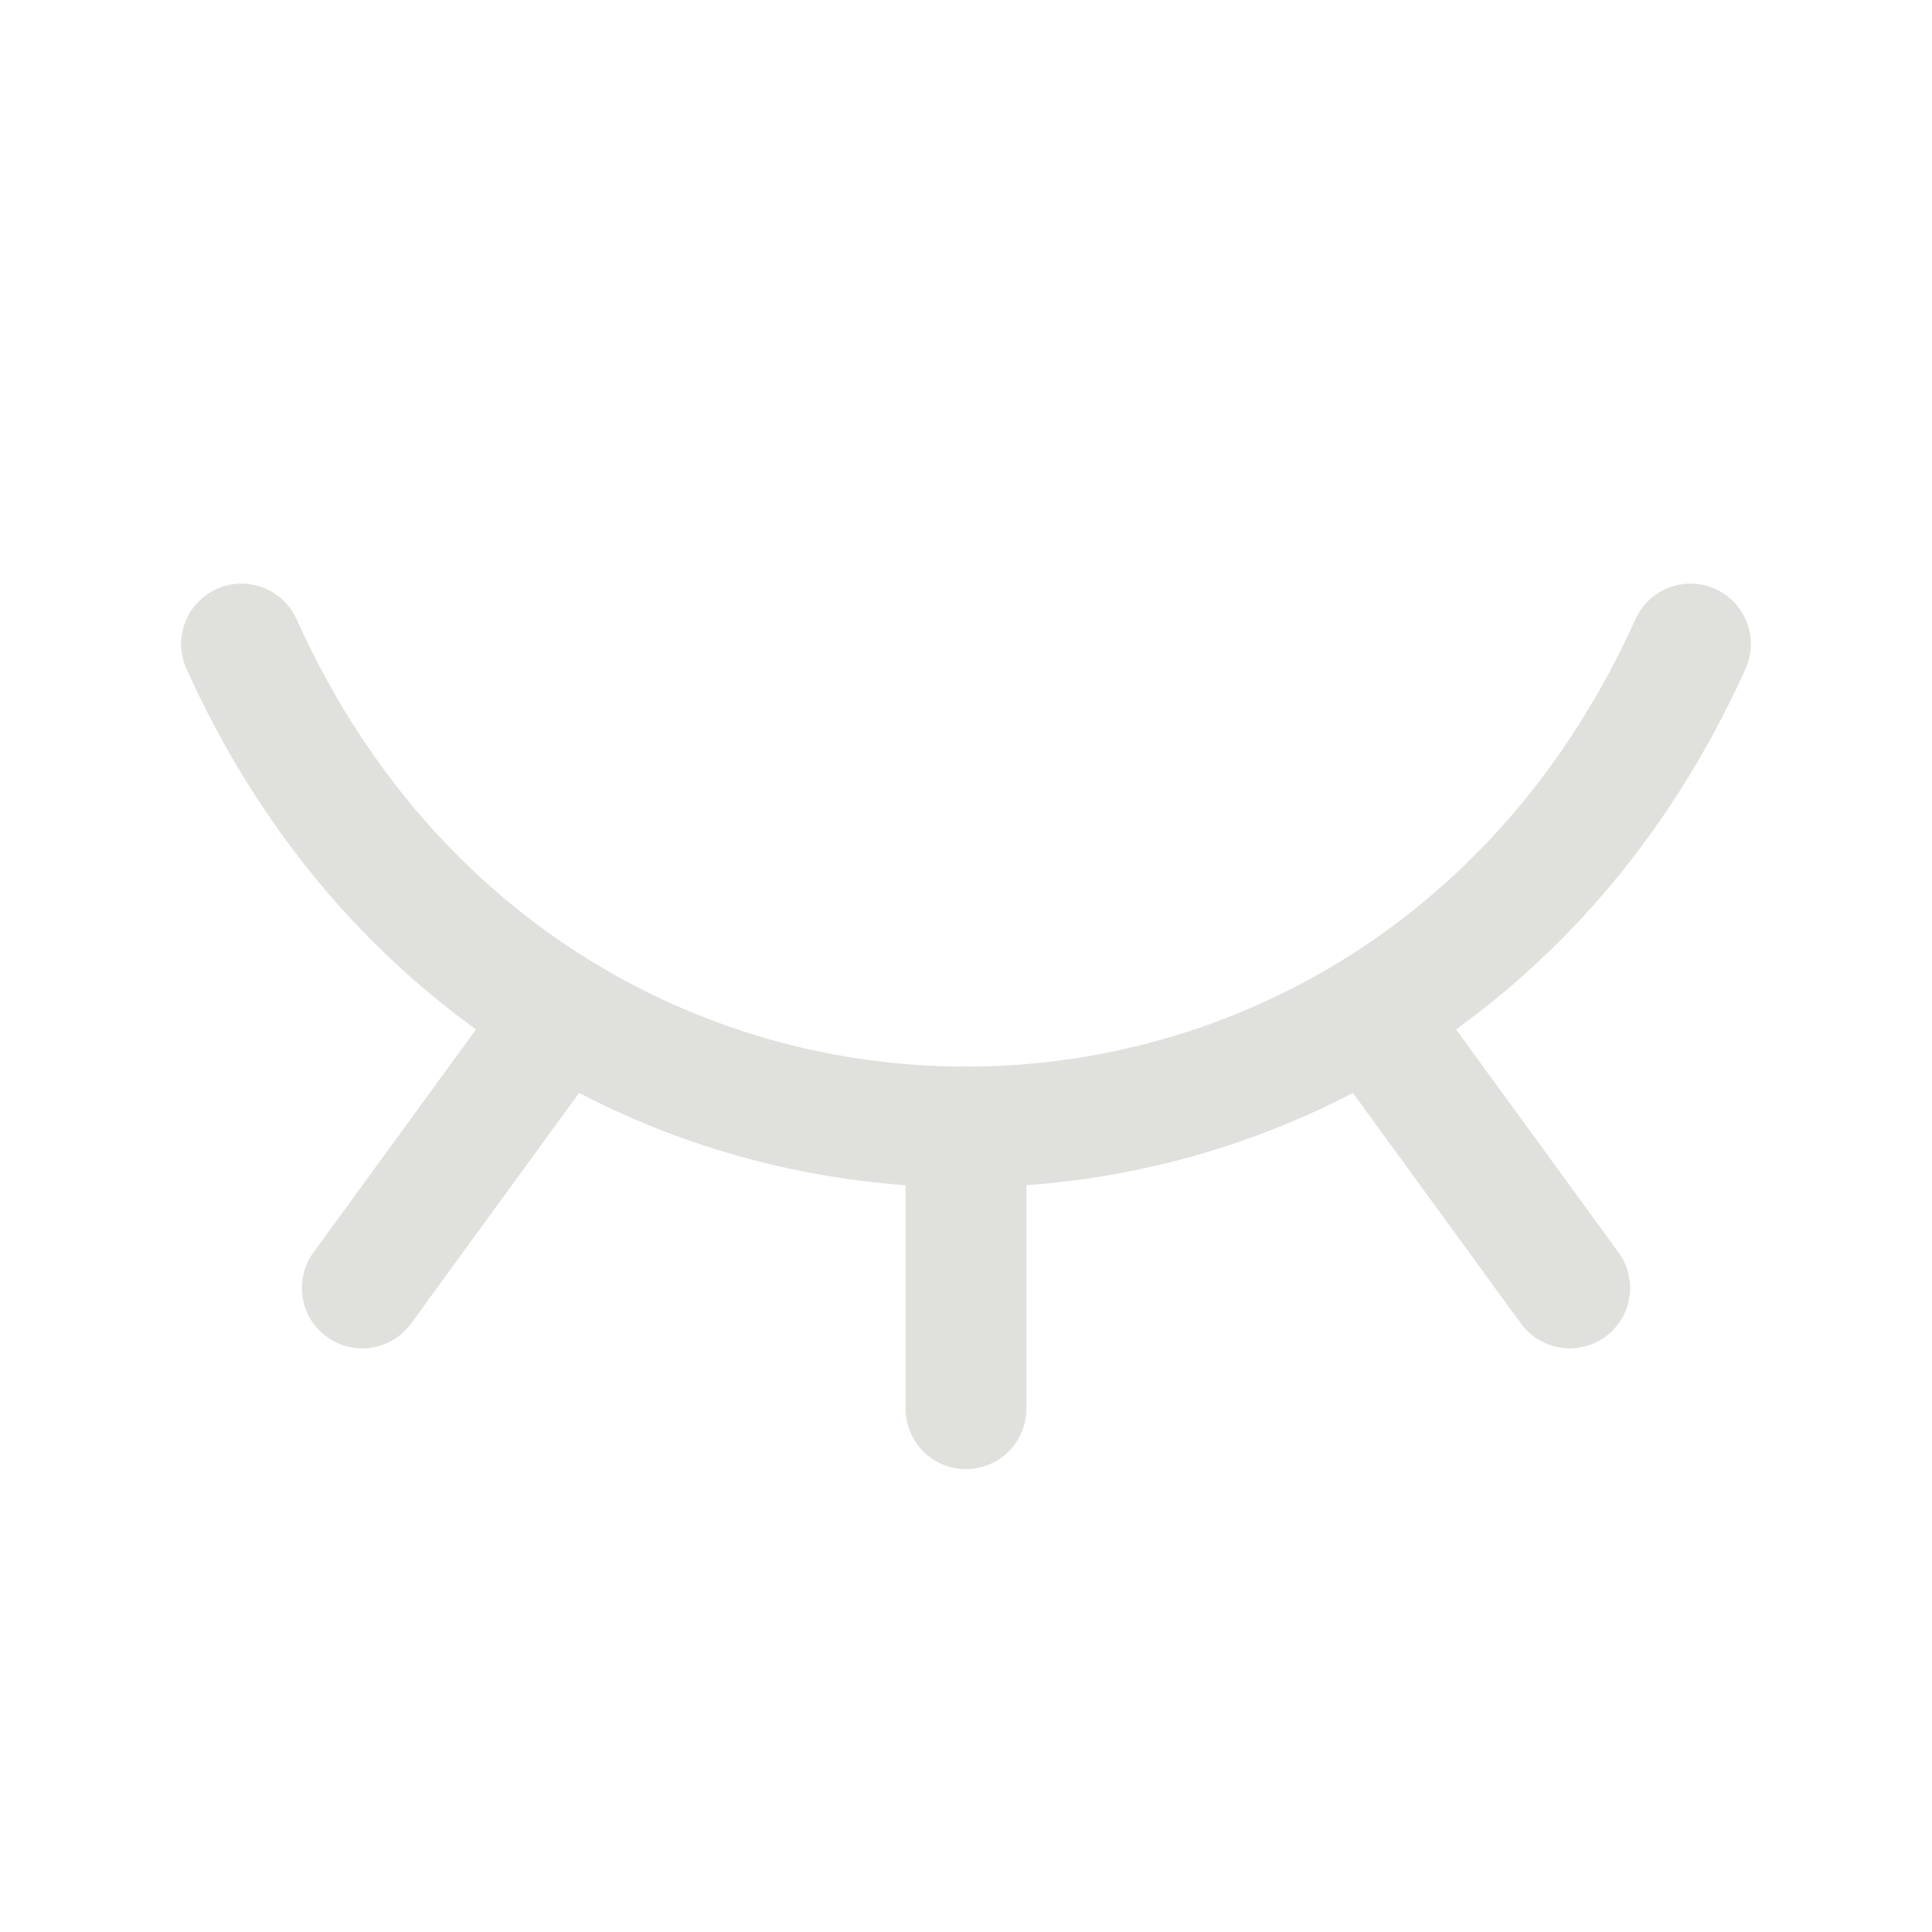<svg width="24" height="24" viewBox="0 0 24 24" fill="none" xmlns="http://www.w3.org/2000/svg">
<path d="M19.5 16L17.025 12.604" stroke="#E0E1DD" stroke-width="1.5" stroke-linecap="round" stroke-linejoin="round"/>
<path d="M12 17.5V14" stroke="#E0E1DD" stroke-width="1.5" stroke-linecap="round" stroke-linejoin="round"/>
<path d="M4.5 16L6.969 12.612" stroke="#E0E1DD" stroke-width="1.5" stroke-linecap="round" stroke-linejoin="round"/>
<path d="M3 8C6.6 16 17.4 16 21 8" stroke="#E0E1DD" stroke-width="1.5" stroke-linecap="round" stroke-linejoin="round"/>
</svg>
